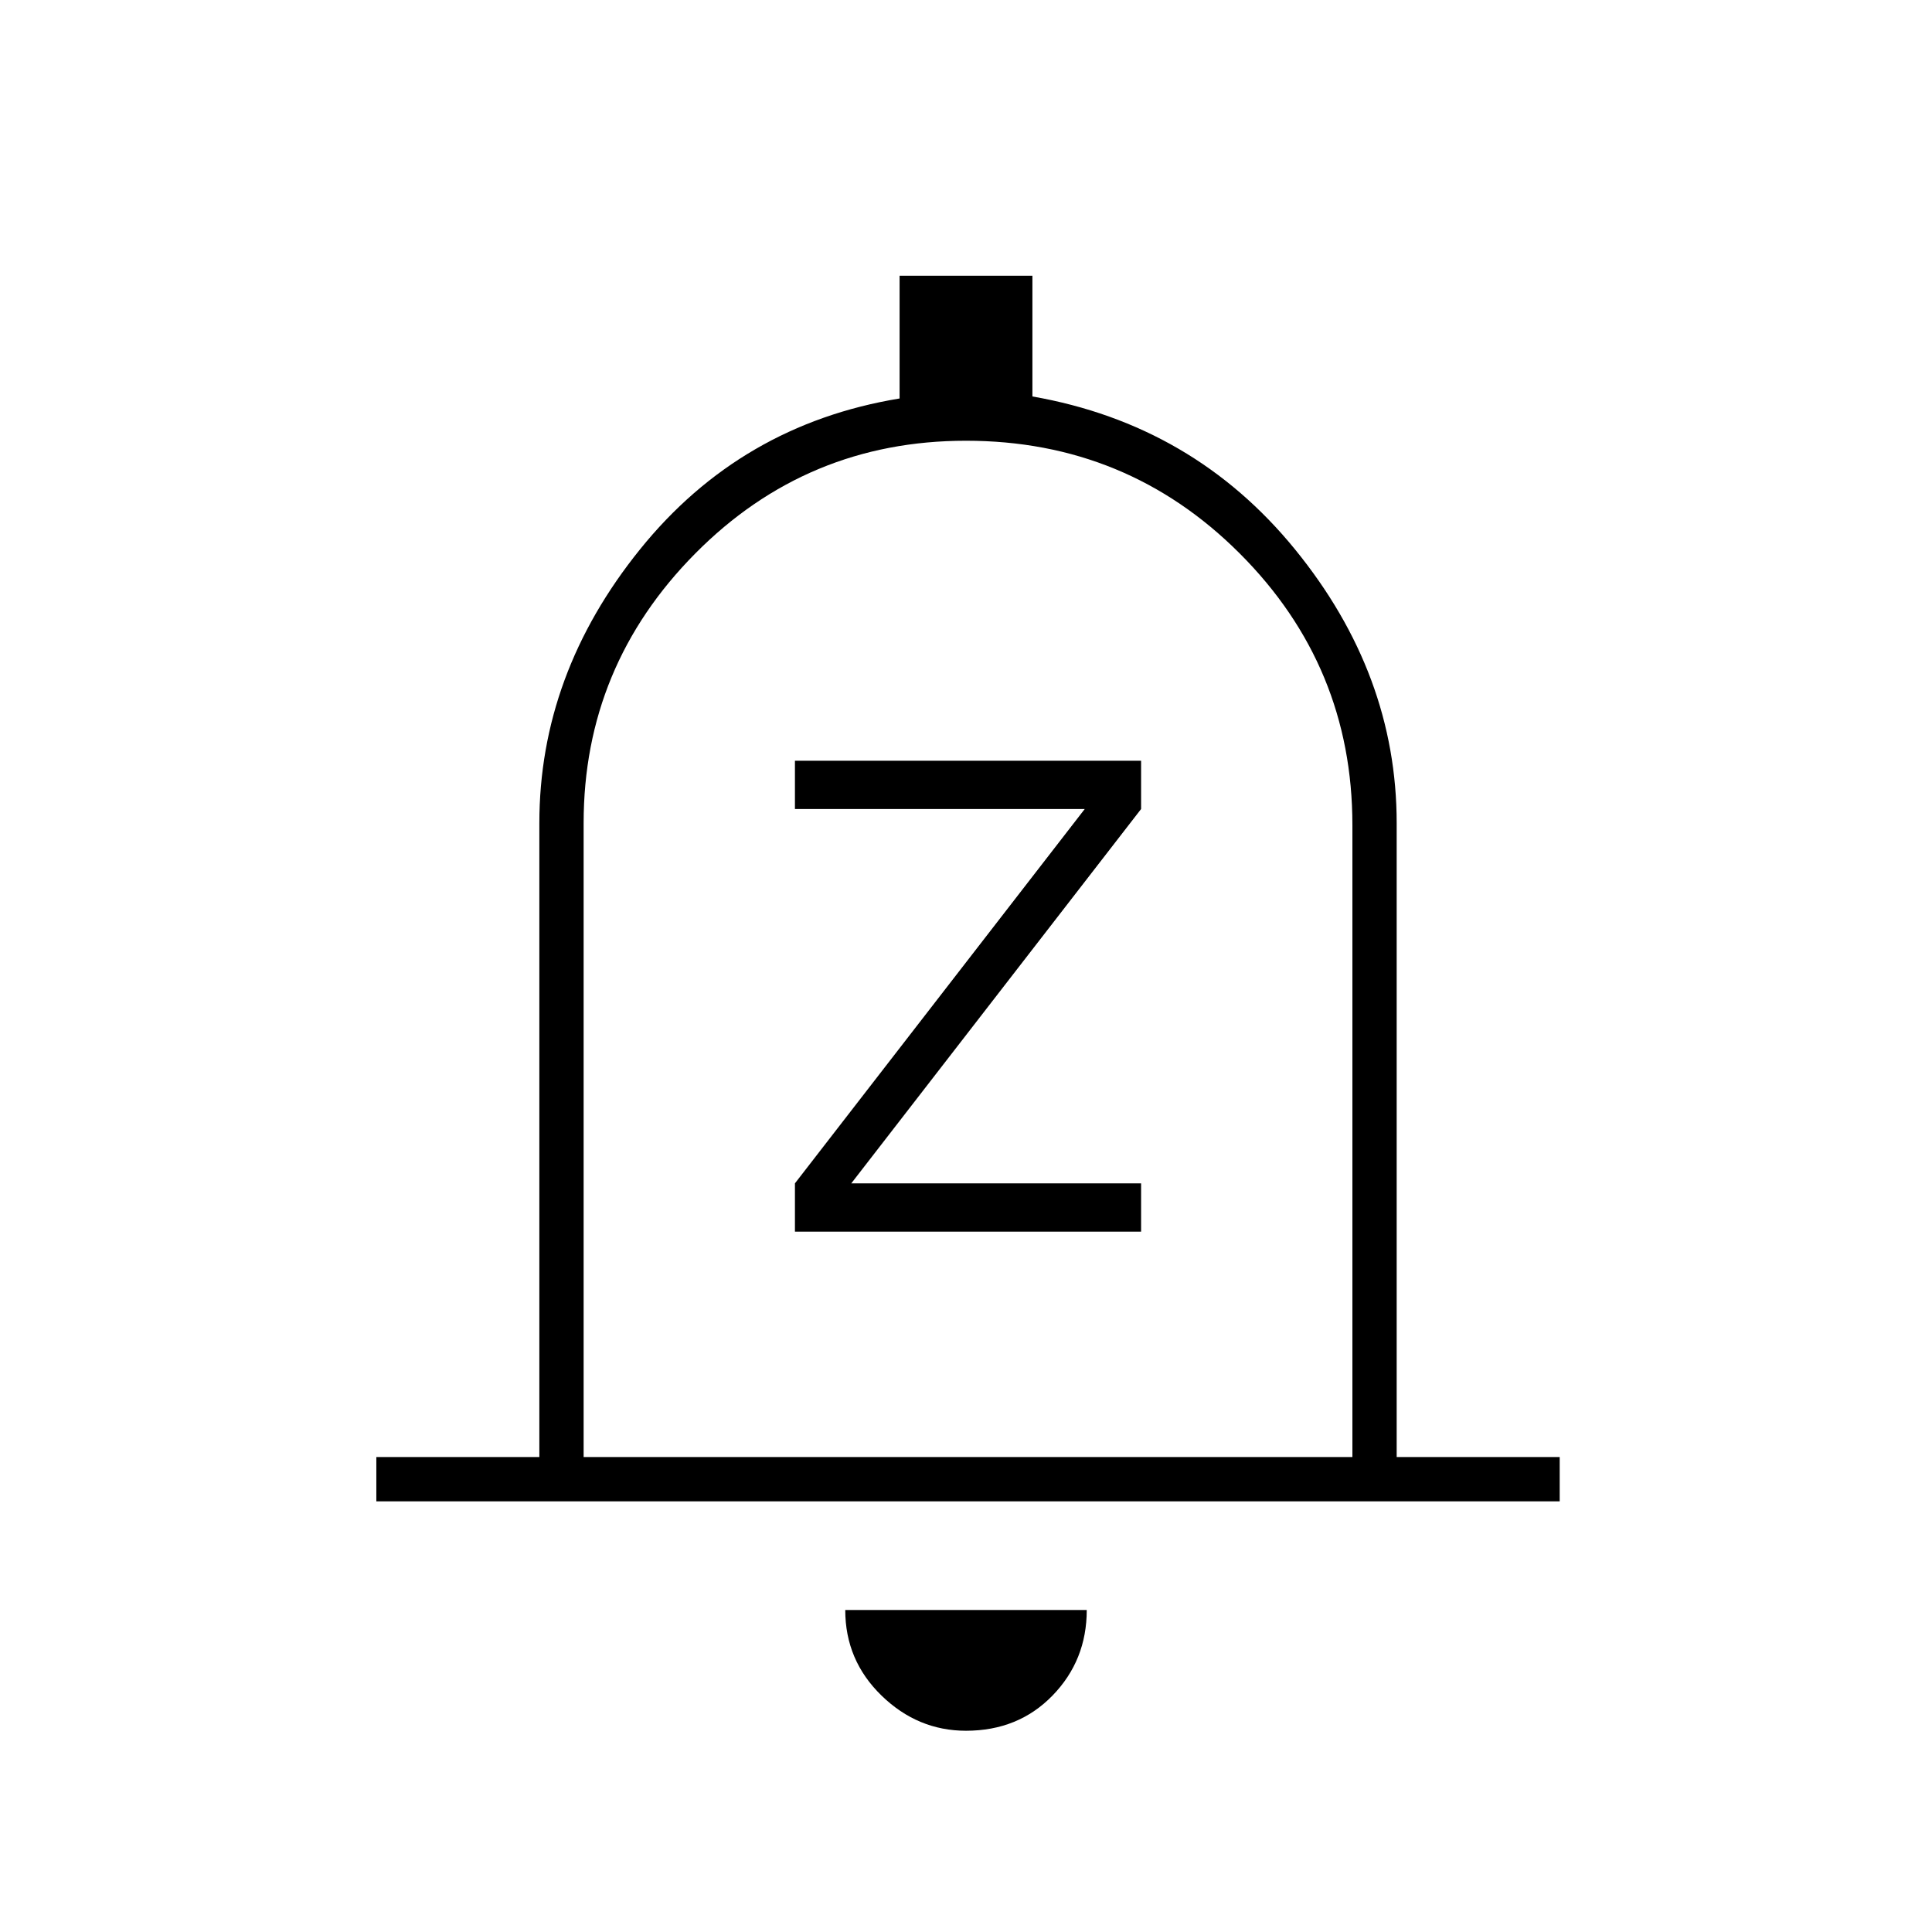 <svg xmlns="http://www.w3.org/2000/svg" height="48" width="48"><path d="M19.75 30.6H28.35V29.4H21.15L28.35 20.1V18.9H19.75V20.1H26.95L19.75 29.4ZM9.35 37.3V36.2H13.4V20.45Q13.4 16.75 15.9 13.65Q18.4 10.55 22.35 9.9V6.85H25.65V9.85Q29.65 10.55 32.175 13.65Q34.7 16.75 34.7 20.45V36.2H38.75V37.3ZM24 23.65Q24 23.65 24 23.65Q24 23.65 24 23.65Q24 23.65 24 23.65Q24 23.65 24 23.65ZM24 43Q22.8 43 21.9 42.125Q21 41.25 21 40H27Q27 41.25 26.15 42.125Q25.3 43 24 43ZM14.5 36.2H33.6V20.5Q33.6 16.55 30.8 13.75Q28 10.95 24 10.95Q20.05 10.95 17.275 13.75Q14.5 16.55 14.5 20.45Z"/></svg>